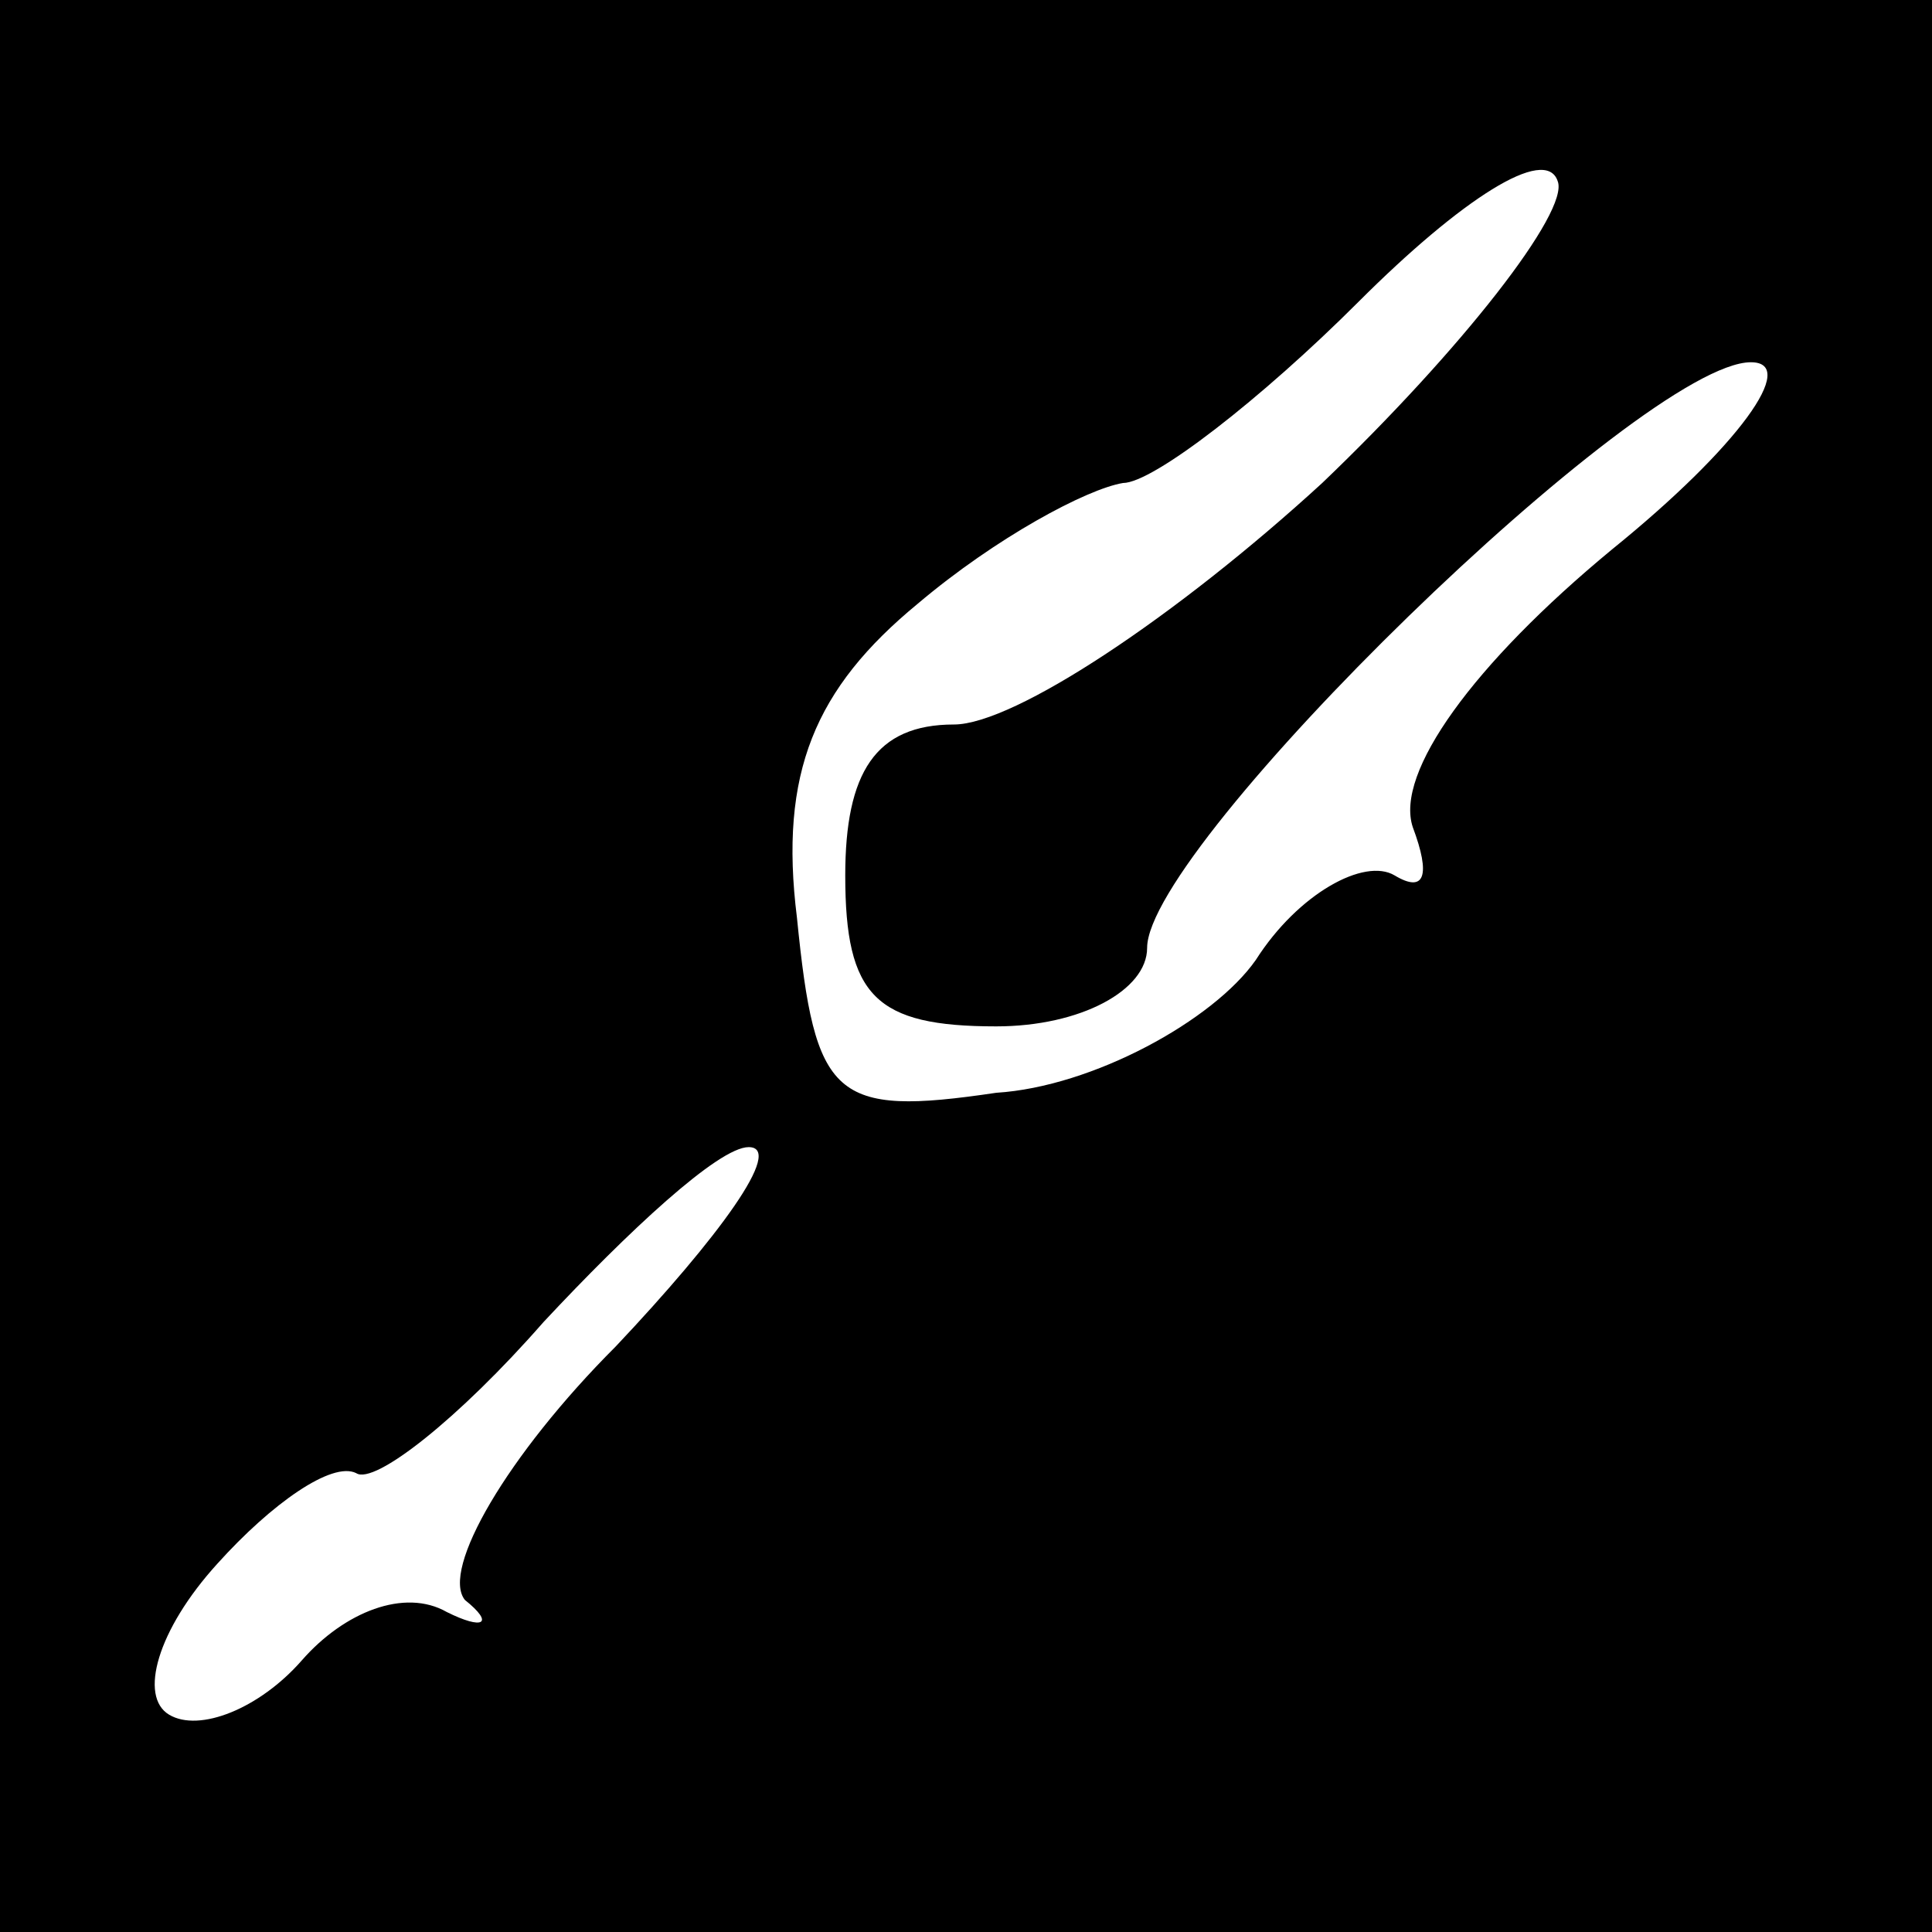 <?xml version="1.0" standalone="no"?>
<!DOCTYPE svg PUBLIC "-//W3C//DTD SVG 20010904//EN"
 "http://www.w3.org/TR/2001/REC-SVG-20010904/DTD/svg10.dtd">
<svg version="1.0" xmlns="http://www.w3.org/2000/svg"
 width="32pt" height="32pt" viewBox="0 0 32 32"
 preserveAspectRatio="xMidYMid meet">
<rect x="0" y="0" width="32" height="32" fill="#808080" stroke="none"/>
<g transform="translate(0,32) scale(0.1,-0.1)"
fill="#000000" stroke="none">
<path fill="#000000" stroke="none" d="M0 160 l0 -160 160 0 160 0 0 160 0
160 -160 0 -160 0 0 -160z"/>
<path fill="#ffffff" stroke="none" d="M219 240 c-24 -22 -51 -40 -61 -40 -13
0 -18 -8 -18 -25 0 -20 5 -25 25 -25 14 0 25 6 25 13 0 17 82 97 100 97 8 0
-2 -14 -23 -31 -23 -19 -36 -37 -33 -46 3 -8 2 -11 -3 -8 -5 3 -16 -3 -23 -14
-7 -10 -27 -21 -43 -22 -27 -4 -30 -1 -33 29 -3 24 3 38 20 52 13 11 28 19 34
20 5 0 23 14 39 30 17 17 31 26 33 20 2 -5 -16 -28 -39 -50z"/>
<path fill="#ffffff" stroke="none" d="M102 97 c-18 -18 -29 -37 -25 -42 5 -4
3 -5 -3 -2 -7 4 -17 0 -24 -8 -7 -8 -17 -12 -22 -9 -5 3 -2 14 8 25 9 10 19
17 23 15 3 -2 17 9 31 25 14 15 29 29 34 29 6 0 -5 -15 -22 -33z"/>
</g>
</svg>
